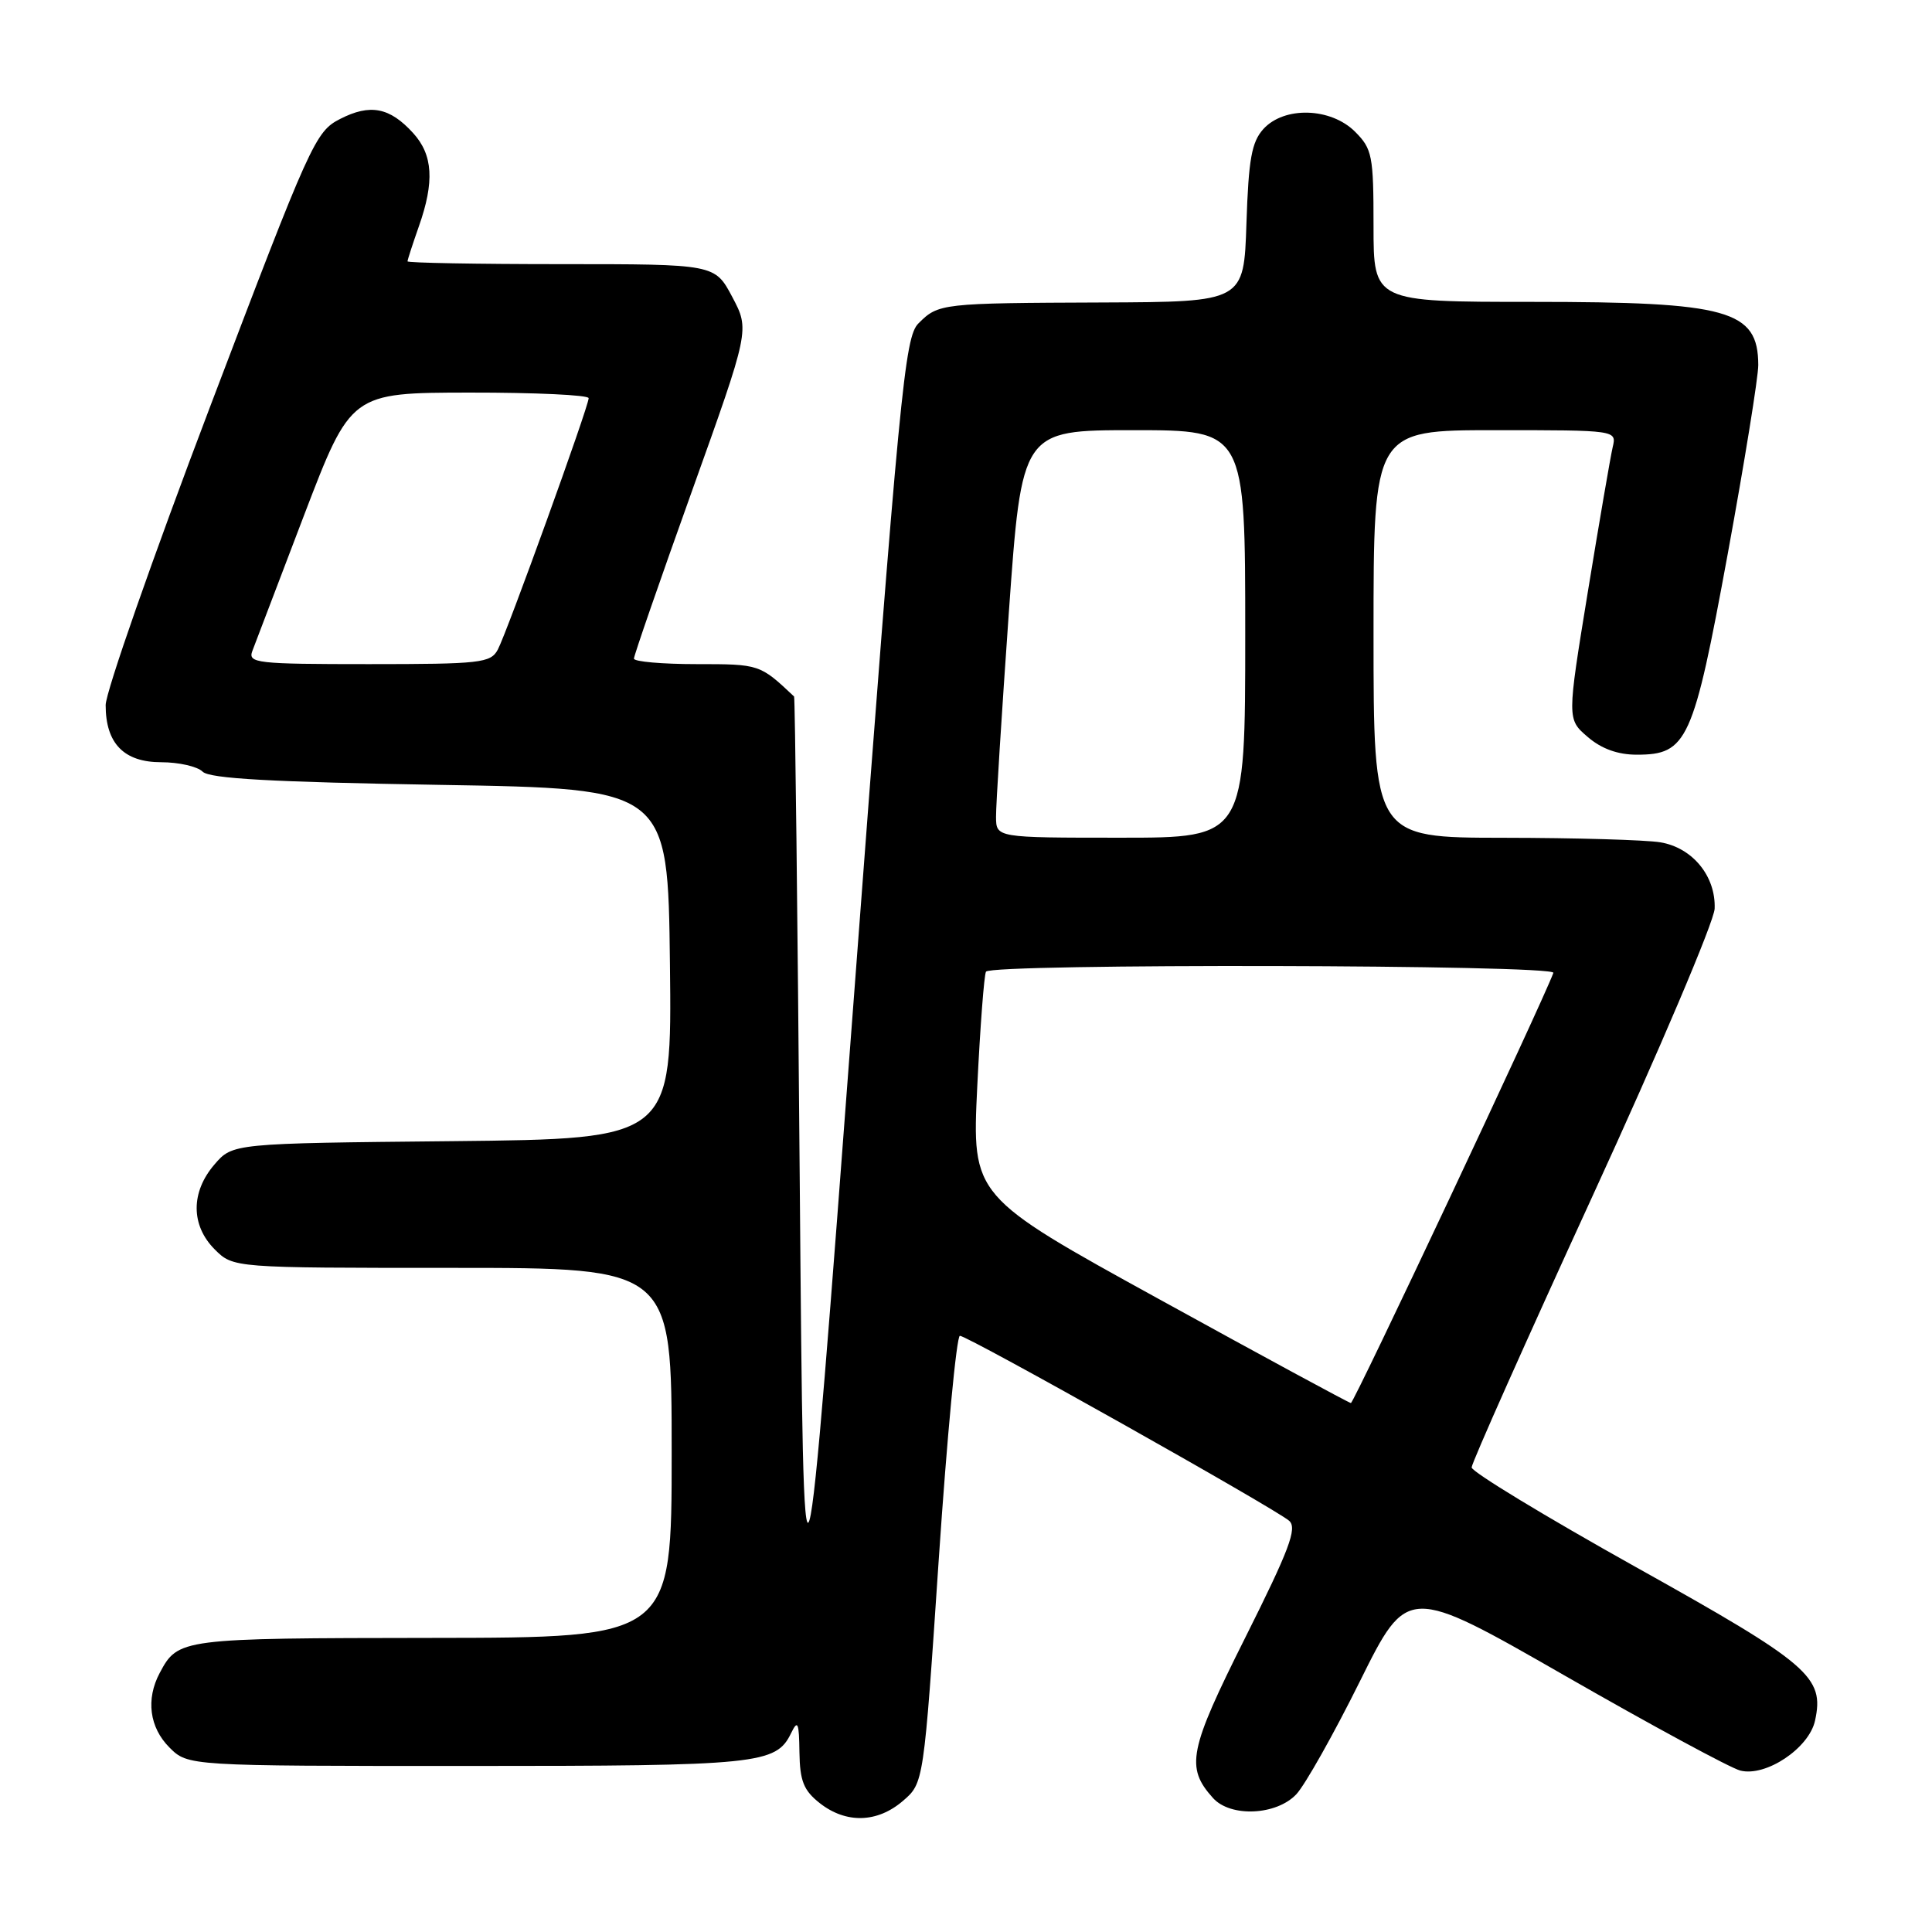 <?xml version="1.0" encoding="UTF-8" standalone="no"?>
<!DOCTYPE svg PUBLIC "-//W3C//DTD SVG 1.1//EN" "http://www.w3.org/Graphics/SVG/1.1/DTD/svg11.dtd" >
<svg xmlns="http://www.w3.org/2000/svg" xmlns:xlink="http://www.w3.org/1999/xlink" version="1.1" viewBox="0 0 256 256">
 <g >
 <path fill="currentColor"
d=" M 119.64 238.63 C 122.40 236.26 122.40 236.26 124.39 206.63 C 125.49 190.33 126.75 177.00 127.19 177.00 C 128.24 177.00 169.10 199.97 170.83 201.52 C 171.91 202.50 170.84 205.34 165.00 217.00 C 157.52 231.93 157.07 234.18 160.73 238.25 C 163.06 240.83 169.13 240.55 171.77 237.75 C 172.93 236.51 176.72 229.78 180.19 222.79 C 186.50 210.08 186.50 210.08 207.38 222.05 C 218.87 228.64 229.32 234.29 230.60 234.61 C 233.99 235.47 239.70 231.65 240.50 228.00 C 241.77 222.20 239.81 220.51 216.75 207.64 C 204.79 200.96 195.00 195.02 195.00 194.44 C 195.00 193.86 202.22 177.66 211.04 158.44 C 219.86 139.23 227.13 122.11 227.20 120.40 C 227.36 116.10 224.27 112.32 220.00 111.61 C 218.07 111.29 208.74 111.02 199.25 111.01 C 182.00 111.00 182.00 111.00 182.00 84.00 C 182.00 57.00 182.00 57.00 198.11 57.00 C 214.22 57.00 214.22 57.00 213.69 59.25 C 213.40 60.49 211.92 69.10 210.40 78.40 C 207.64 95.30 207.64 95.30 210.38 97.65 C 212.20 99.22 214.37 100.00 216.88 100.00 C 223.57 100.00 224.37 98.25 228.94 73.36 C 231.17 61.18 232.99 49.93 232.98 48.36 C 232.95 41.09 229.05 40.00 203.03 40.00 C 182.00 40.00 182.00 40.00 182.00 29.95 C 182.00 20.62 181.83 19.73 179.55 17.45 C 176.33 14.24 170.16 14.06 167.40 17.10 C 165.85 18.82 165.44 21.09 165.16 29.60 C 164.82 40.00 164.82 40.00 146.16 40.08 C 124.70 40.16 124.35 40.20 121.70 42.85 C 119.87 44.69 119.23 51.35 113.11 132.61 C 106.50 220.39 106.50 220.39 105.97 156.45 C 105.68 121.28 105.35 92.41 105.22 92.29 C 100.68 88.01 100.65 88.00 92.31 88.00 C 87.74 88.00 84.00 87.67 84.00 87.27 C 84.00 86.86 87.45 76.90 91.67 65.12 C 99.34 43.71 99.34 43.71 97.03 39.35 C 94.72 35.00 94.72 35.00 74.36 35.00 C 63.16 35.00 54.00 34.83 54.00 34.63 C 54.00 34.42 54.68 32.34 55.50 30.00 C 57.59 24.08 57.37 20.52 54.75 17.64 C 51.64 14.22 49.06 13.72 45.07 15.76 C 41.78 17.44 41.17 18.80 27.83 53.91 C 20.22 73.93 14.00 91.72 14.00 93.43 C 14.00 98.51 16.42 101.00 21.36 101.00 C 23.69 101.00 26.16 101.56 26.85 102.25 C 27.77 103.17 36.03 103.63 58.30 104.00 C 88.50 104.50 88.50 104.50 88.77 127.71 C 89.04 150.91 89.04 150.91 59.93 151.21 C 30.82 151.50 30.82 151.50 28.41 154.31 C 25.26 157.97 25.28 162.37 28.45 165.55 C 30.91 168.00 30.91 168.00 59.95 168.00 C 89.00 168.00 89.00 168.00 89.00 192.50 C 89.00 217.00 89.00 217.00 57.25 217.03 C 23.88 217.07 23.60 217.10 21.16 221.68 C 19.31 225.16 19.80 228.89 22.45 231.55 C 24.91 234.00 24.91 234.00 61.91 234.00 C 100.55 234.00 102.83 233.77 104.83 229.64 C 105.71 227.83 105.88 228.22 105.93 232.18 C 105.99 235.99 106.48 237.24 108.63 238.93 C 112.11 241.66 116.25 241.55 119.64 238.63 Z  M 153.65 172.18 C 128.79 158.50 128.79 158.50 129.49 144.00 C 129.88 136.03 130.40 129.16 130.65 128.75 C 131.33 127.65 206.24 127.81 205.83 128.91 C 204.39 132.84 179.39 185.95 179.00 185.91 C 178.72 185.88 167.32 179.71 153.65 172.18 Z  M 131.98 108.25 C 131.96 106.74 132.73 94.59 133.67 81.25 C 135.39 57.00 135.39 57.00 150.20 57.00 C 165.00 57.00 165.00 57.00 165.00 84.00 C 165.00 111.00 165.00 111.00 148.50 111.00 C 132.00 111.00 132.00 111.00 131.98 108.25 Z  M 33.44 86.25 C 33.80 85.29 36.88 77.20 40.29 68.27 C 46.50 52.04 46.50 52.04 62.25 52.02 C 70.91 52.01 78.00 52.34 78.00 52.76 C 78.00 53.86 67.18 83.80 65.96 86.08 C 65.01 87.85 63.68 88.00 48.86 88.00 C 33.97 88.00 32.83 87.87 33.44 86.25 Z "/>
</g>
</svg>